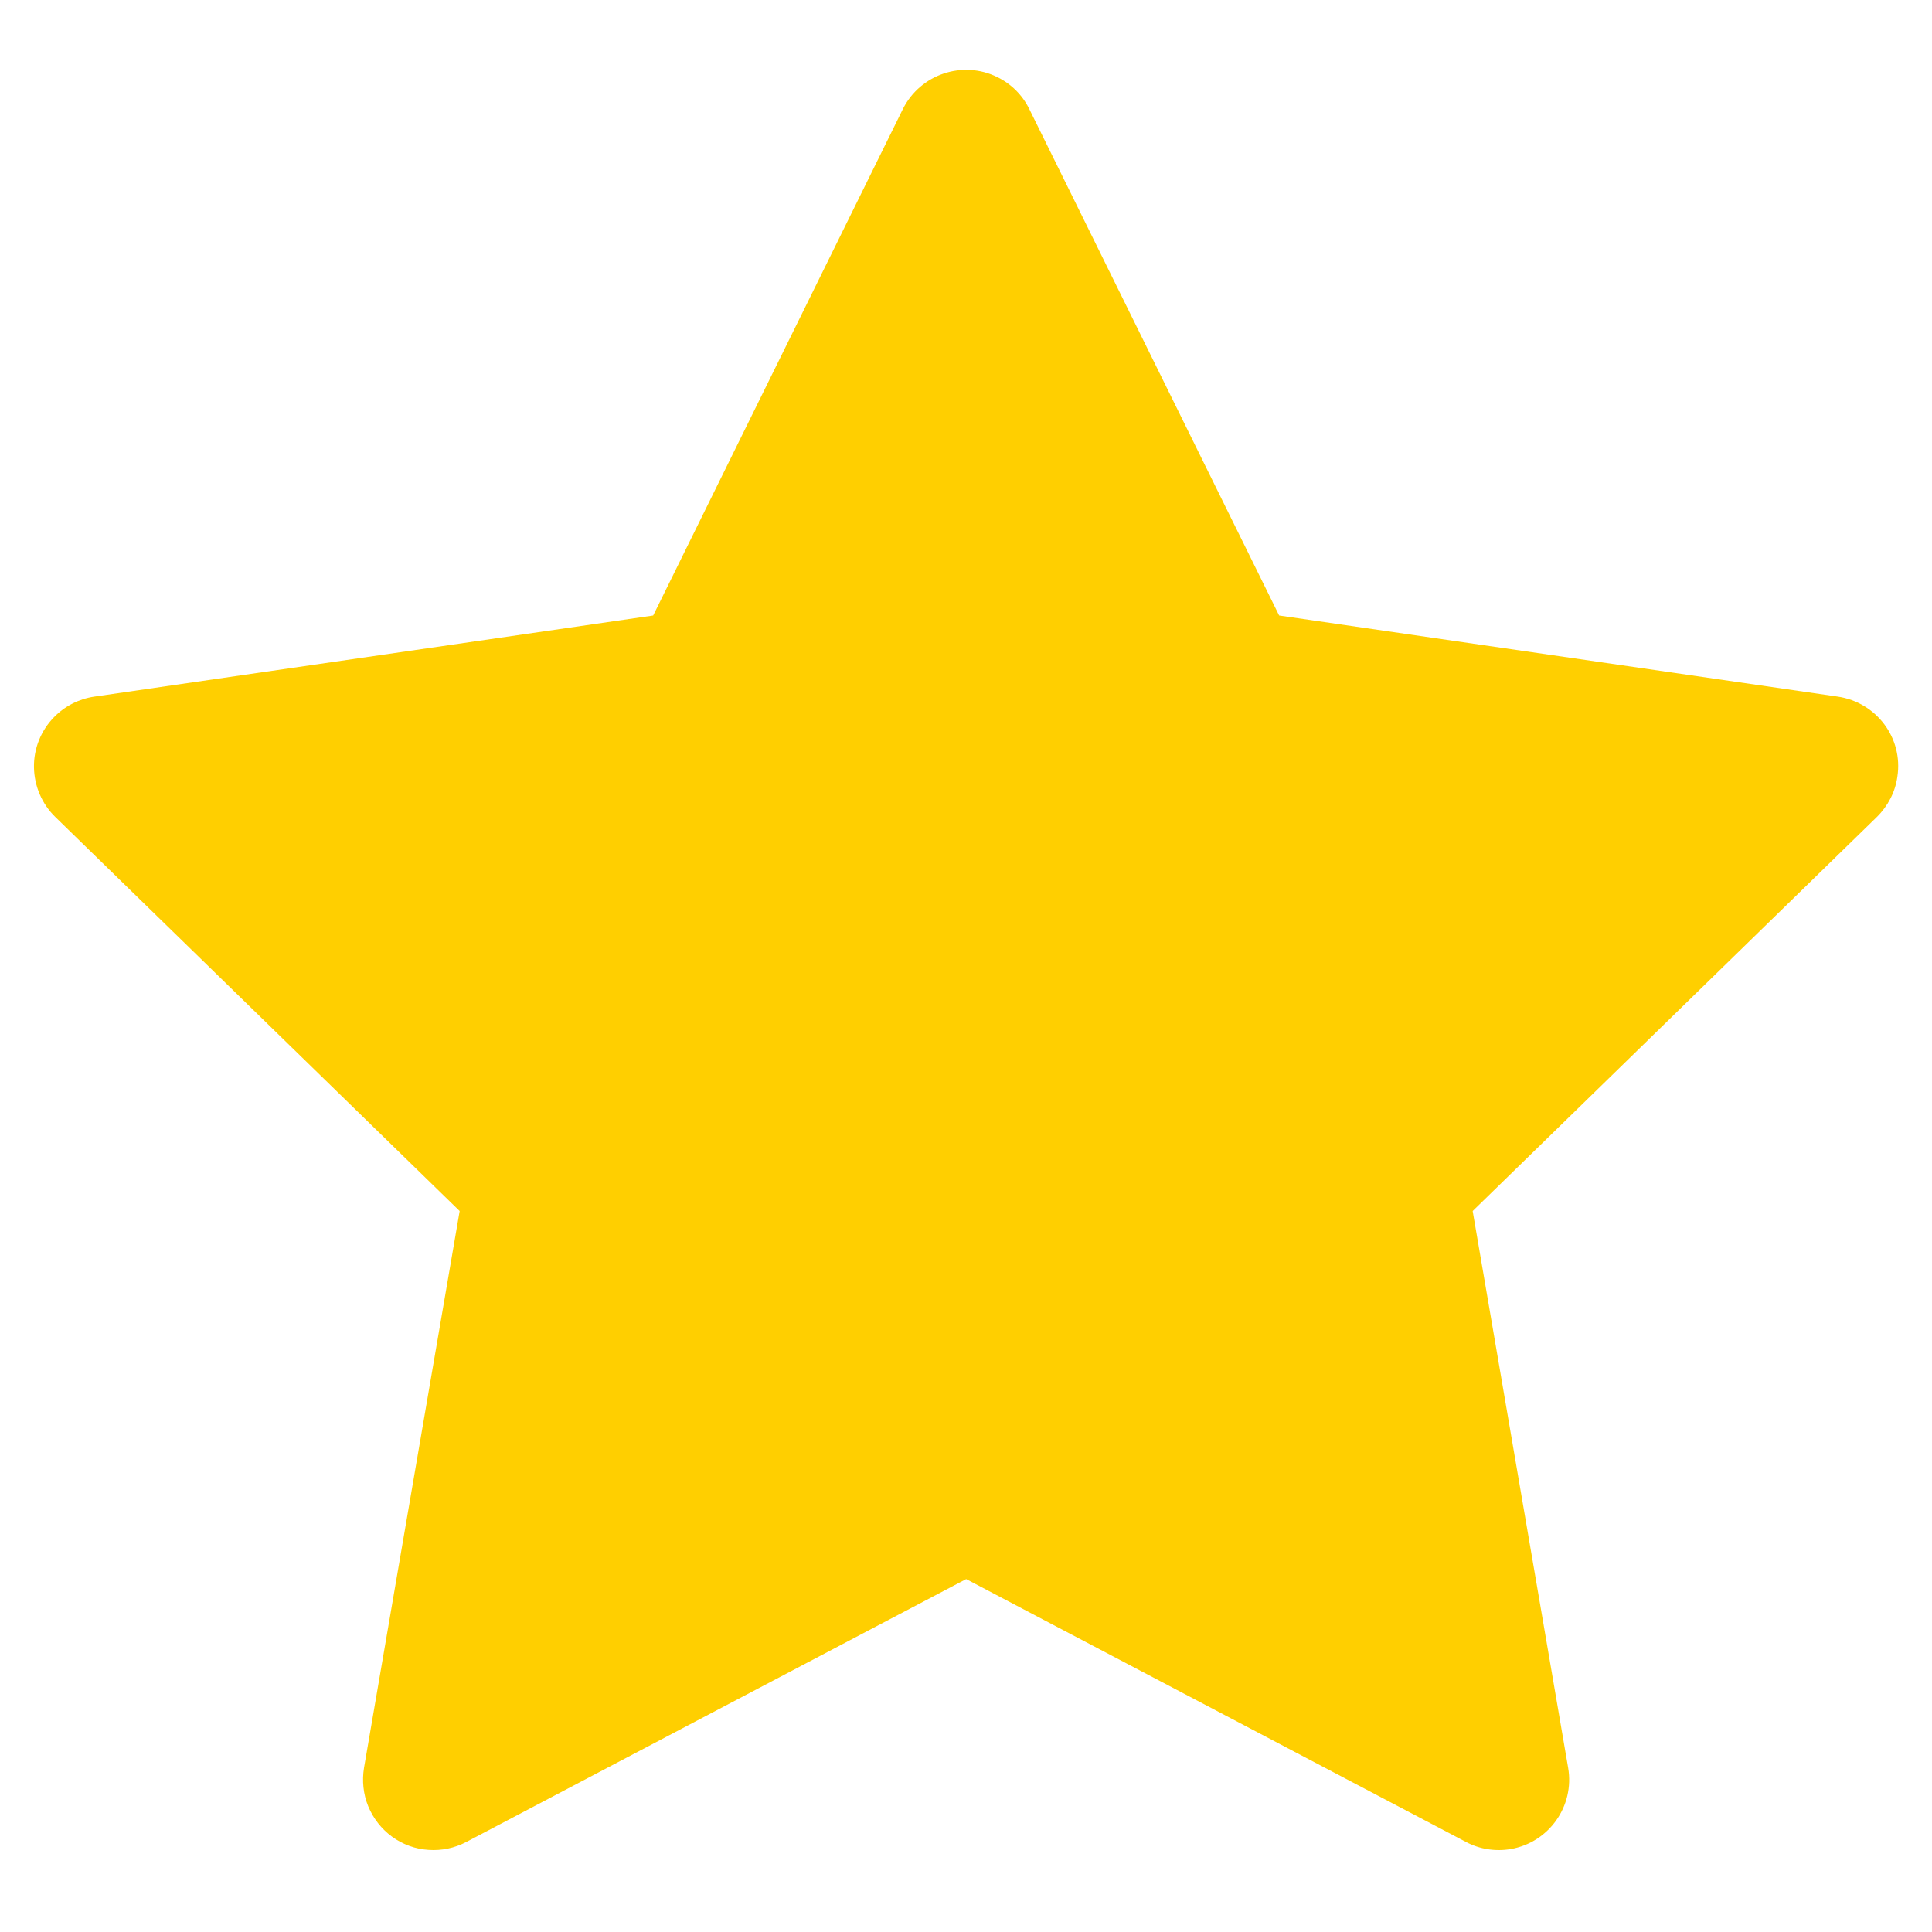 <svg width="12" height="12" viewBox="0 0 12 12" fill="none" xmlns="http://www.w3.org/2000/svg">
<path d="M11.416 4.327L7.945 3.823L6.393 0.677C6.351 0.591 6.281 0.521 6.195 0.479C5.979 0.372 5.716 0.461 5.608 0.677L4.057 3.823L0.585 4.327C0.49 4.341 0.402 4.386 0.335 4.455C0.254 4.538 0.209 4.65 0.211 4.766C0.213 4.882 0.26 4.993 0.343 5.074L2.855 7.522L2.261 10.98C2.248 11.06 2.256 11.143 2.287 11.219C2.318 11.294 2.369 11.36 2.435 11.408C2.501 11.456 2.579 11.485 2.661 11.49C2.742 11.496 2.824 11.479 2.896 11.441L6.001 9.808L9.106 11.441C9.19 11.486 9.289 11.501 9.383 11.485C9.621 11.444 9.781 11.218 9.74 10.98L9.147 7.522L11.658 5.074C11.726 5.007 11.772 4.919 11.785 4.824C11.822 4.584 11.655 4.363 11.416 4.327Z" fill="#FFCF00"/>
</svg>

